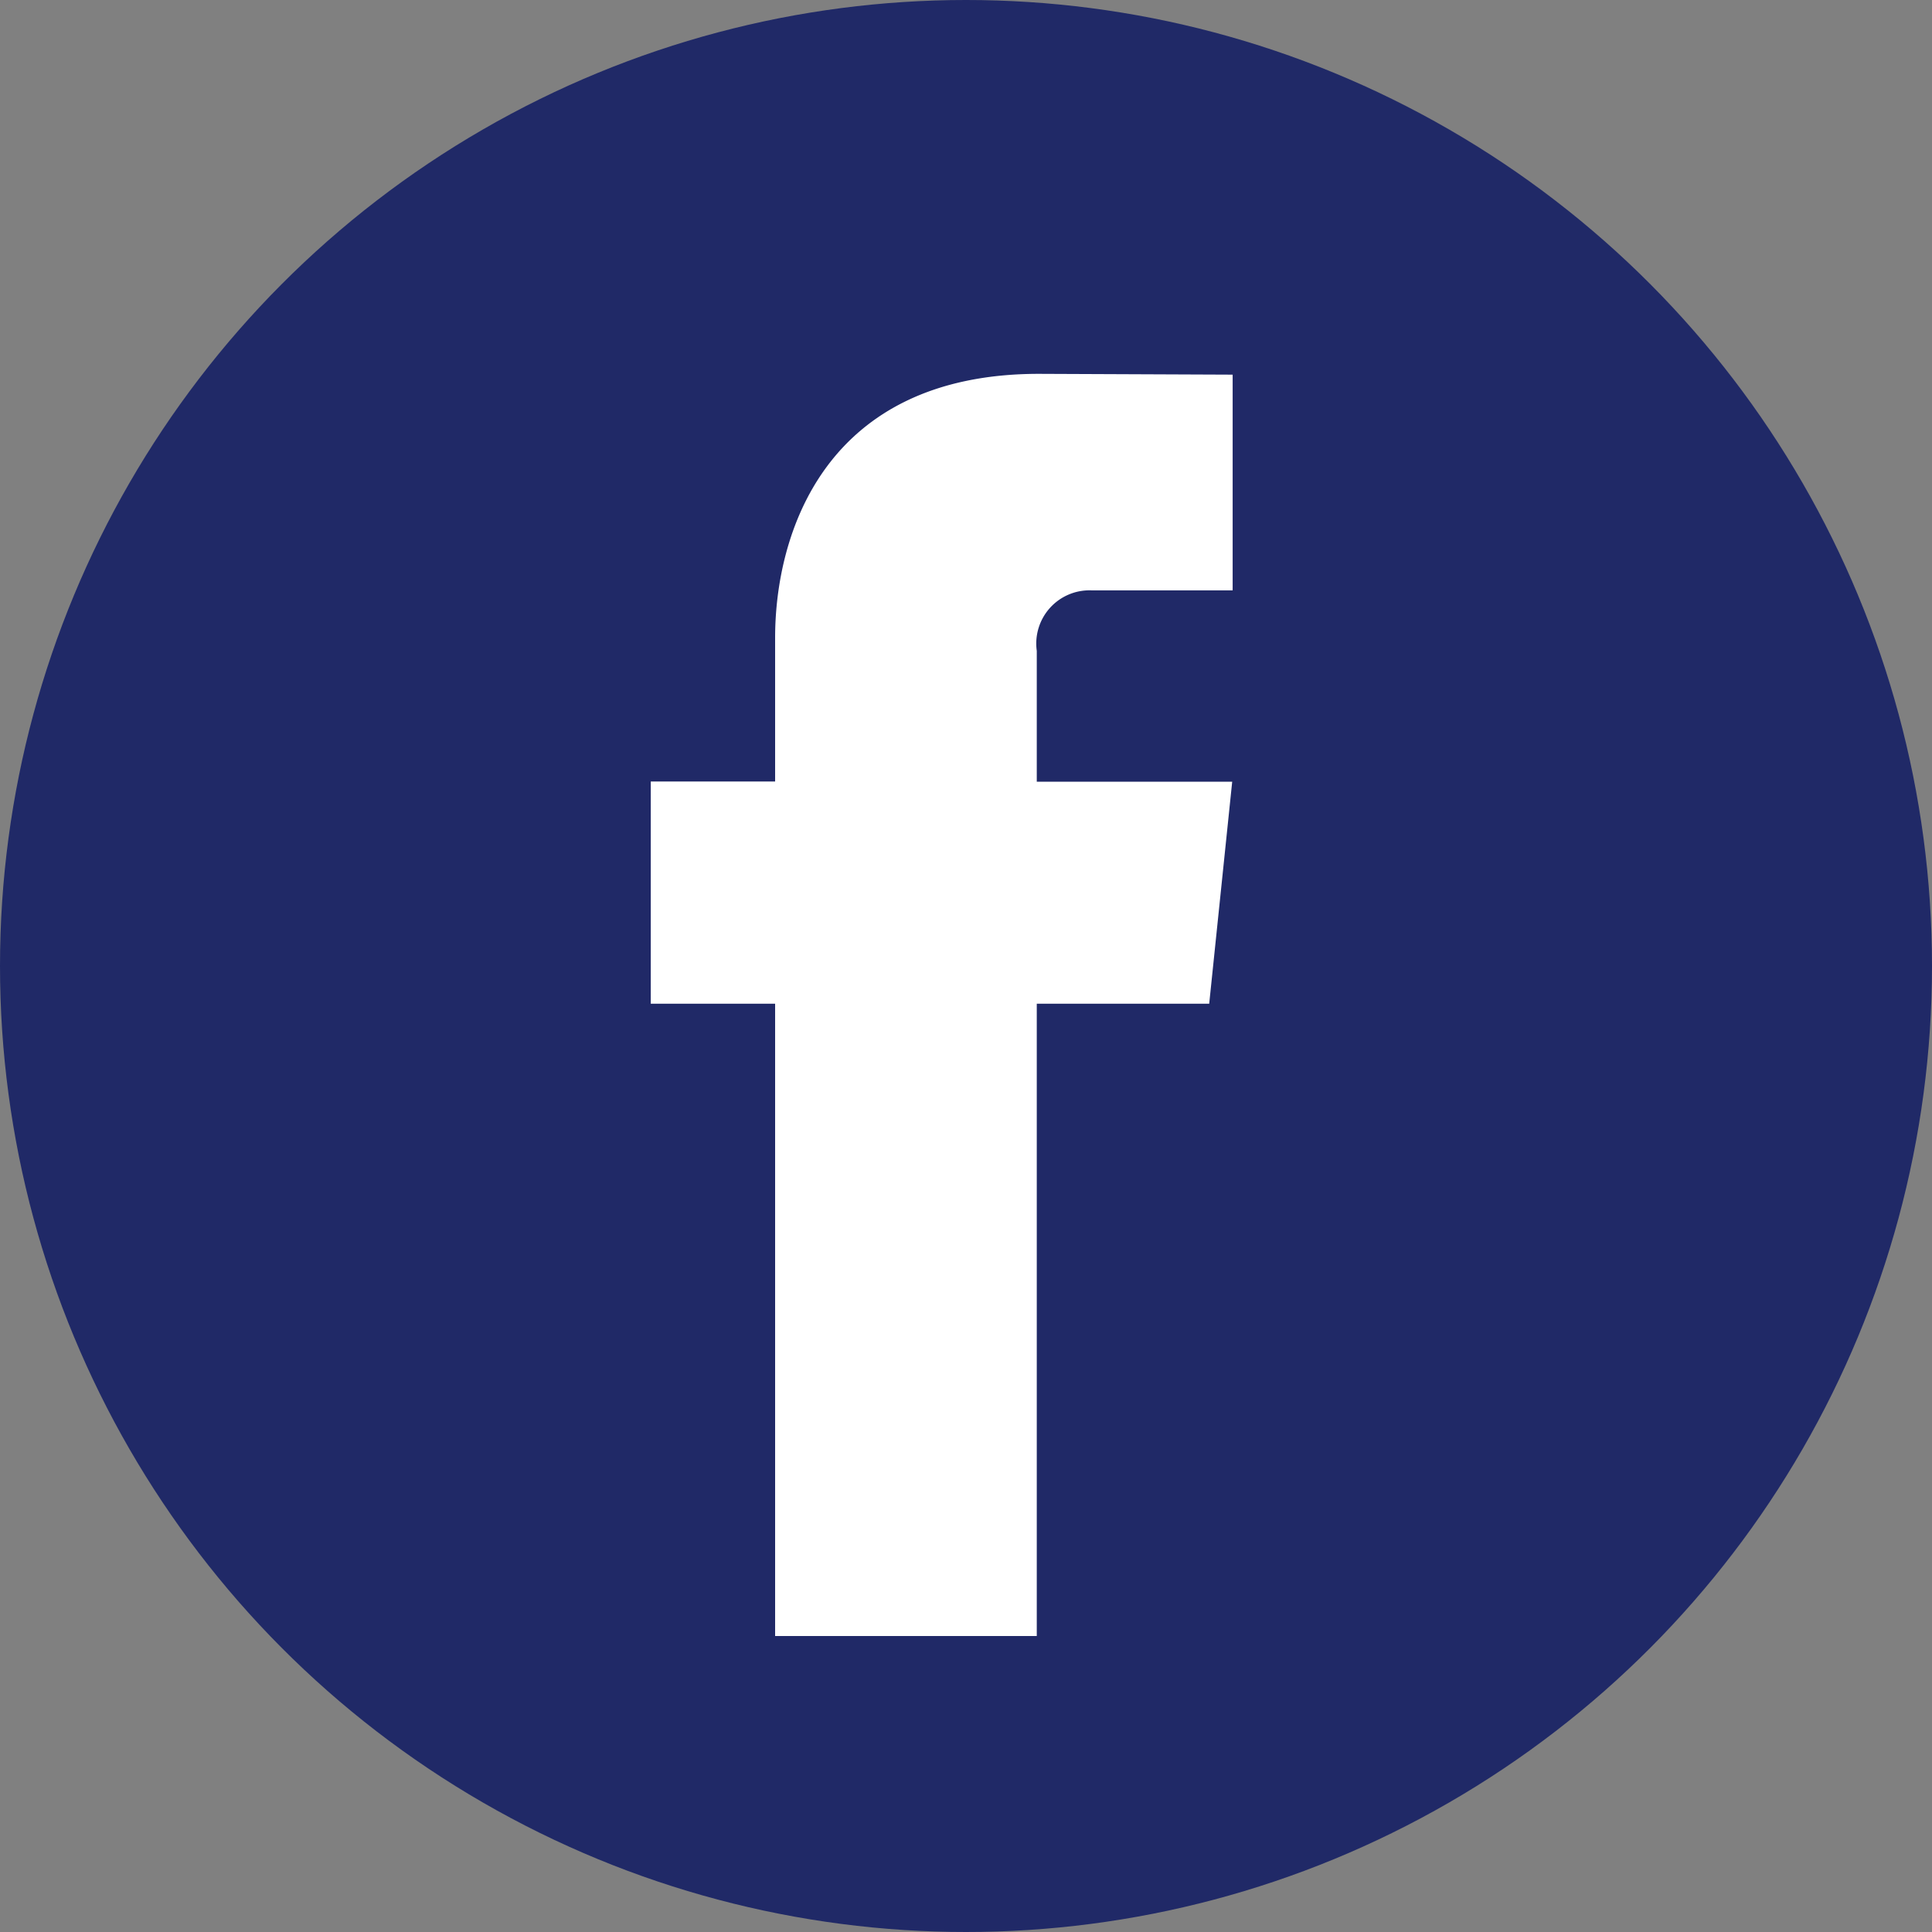<svg id="facebook" xmlns="http://www.w3.org/2000/svg" width="60" height="60" viewBox="0 0 60 60">
  <rect x="0" y="0" width="60" height="60" fill="#808080" stroke="none"/>
  <circle id="Ellipse_7" data-name="Ellipse 7" cx="30" cy="30" r="30" transform="translate(0 0)" fill="#202967"/>
  <path id="Path_84" data-name="Path 84" d="M55.155,41.324H49.8V60.961H41.674V41.324H37.812v-6.9h3.862V29.957c0-3.194,1.517-8.194,8.193-8.194l6.016.025v6.7H51.519A1.653,1.653,0,0,0,49.8,30.368V34.43h6.069Z" transform="translate(-17.602 -10.153)" fill="#fff"/>
</svg>
